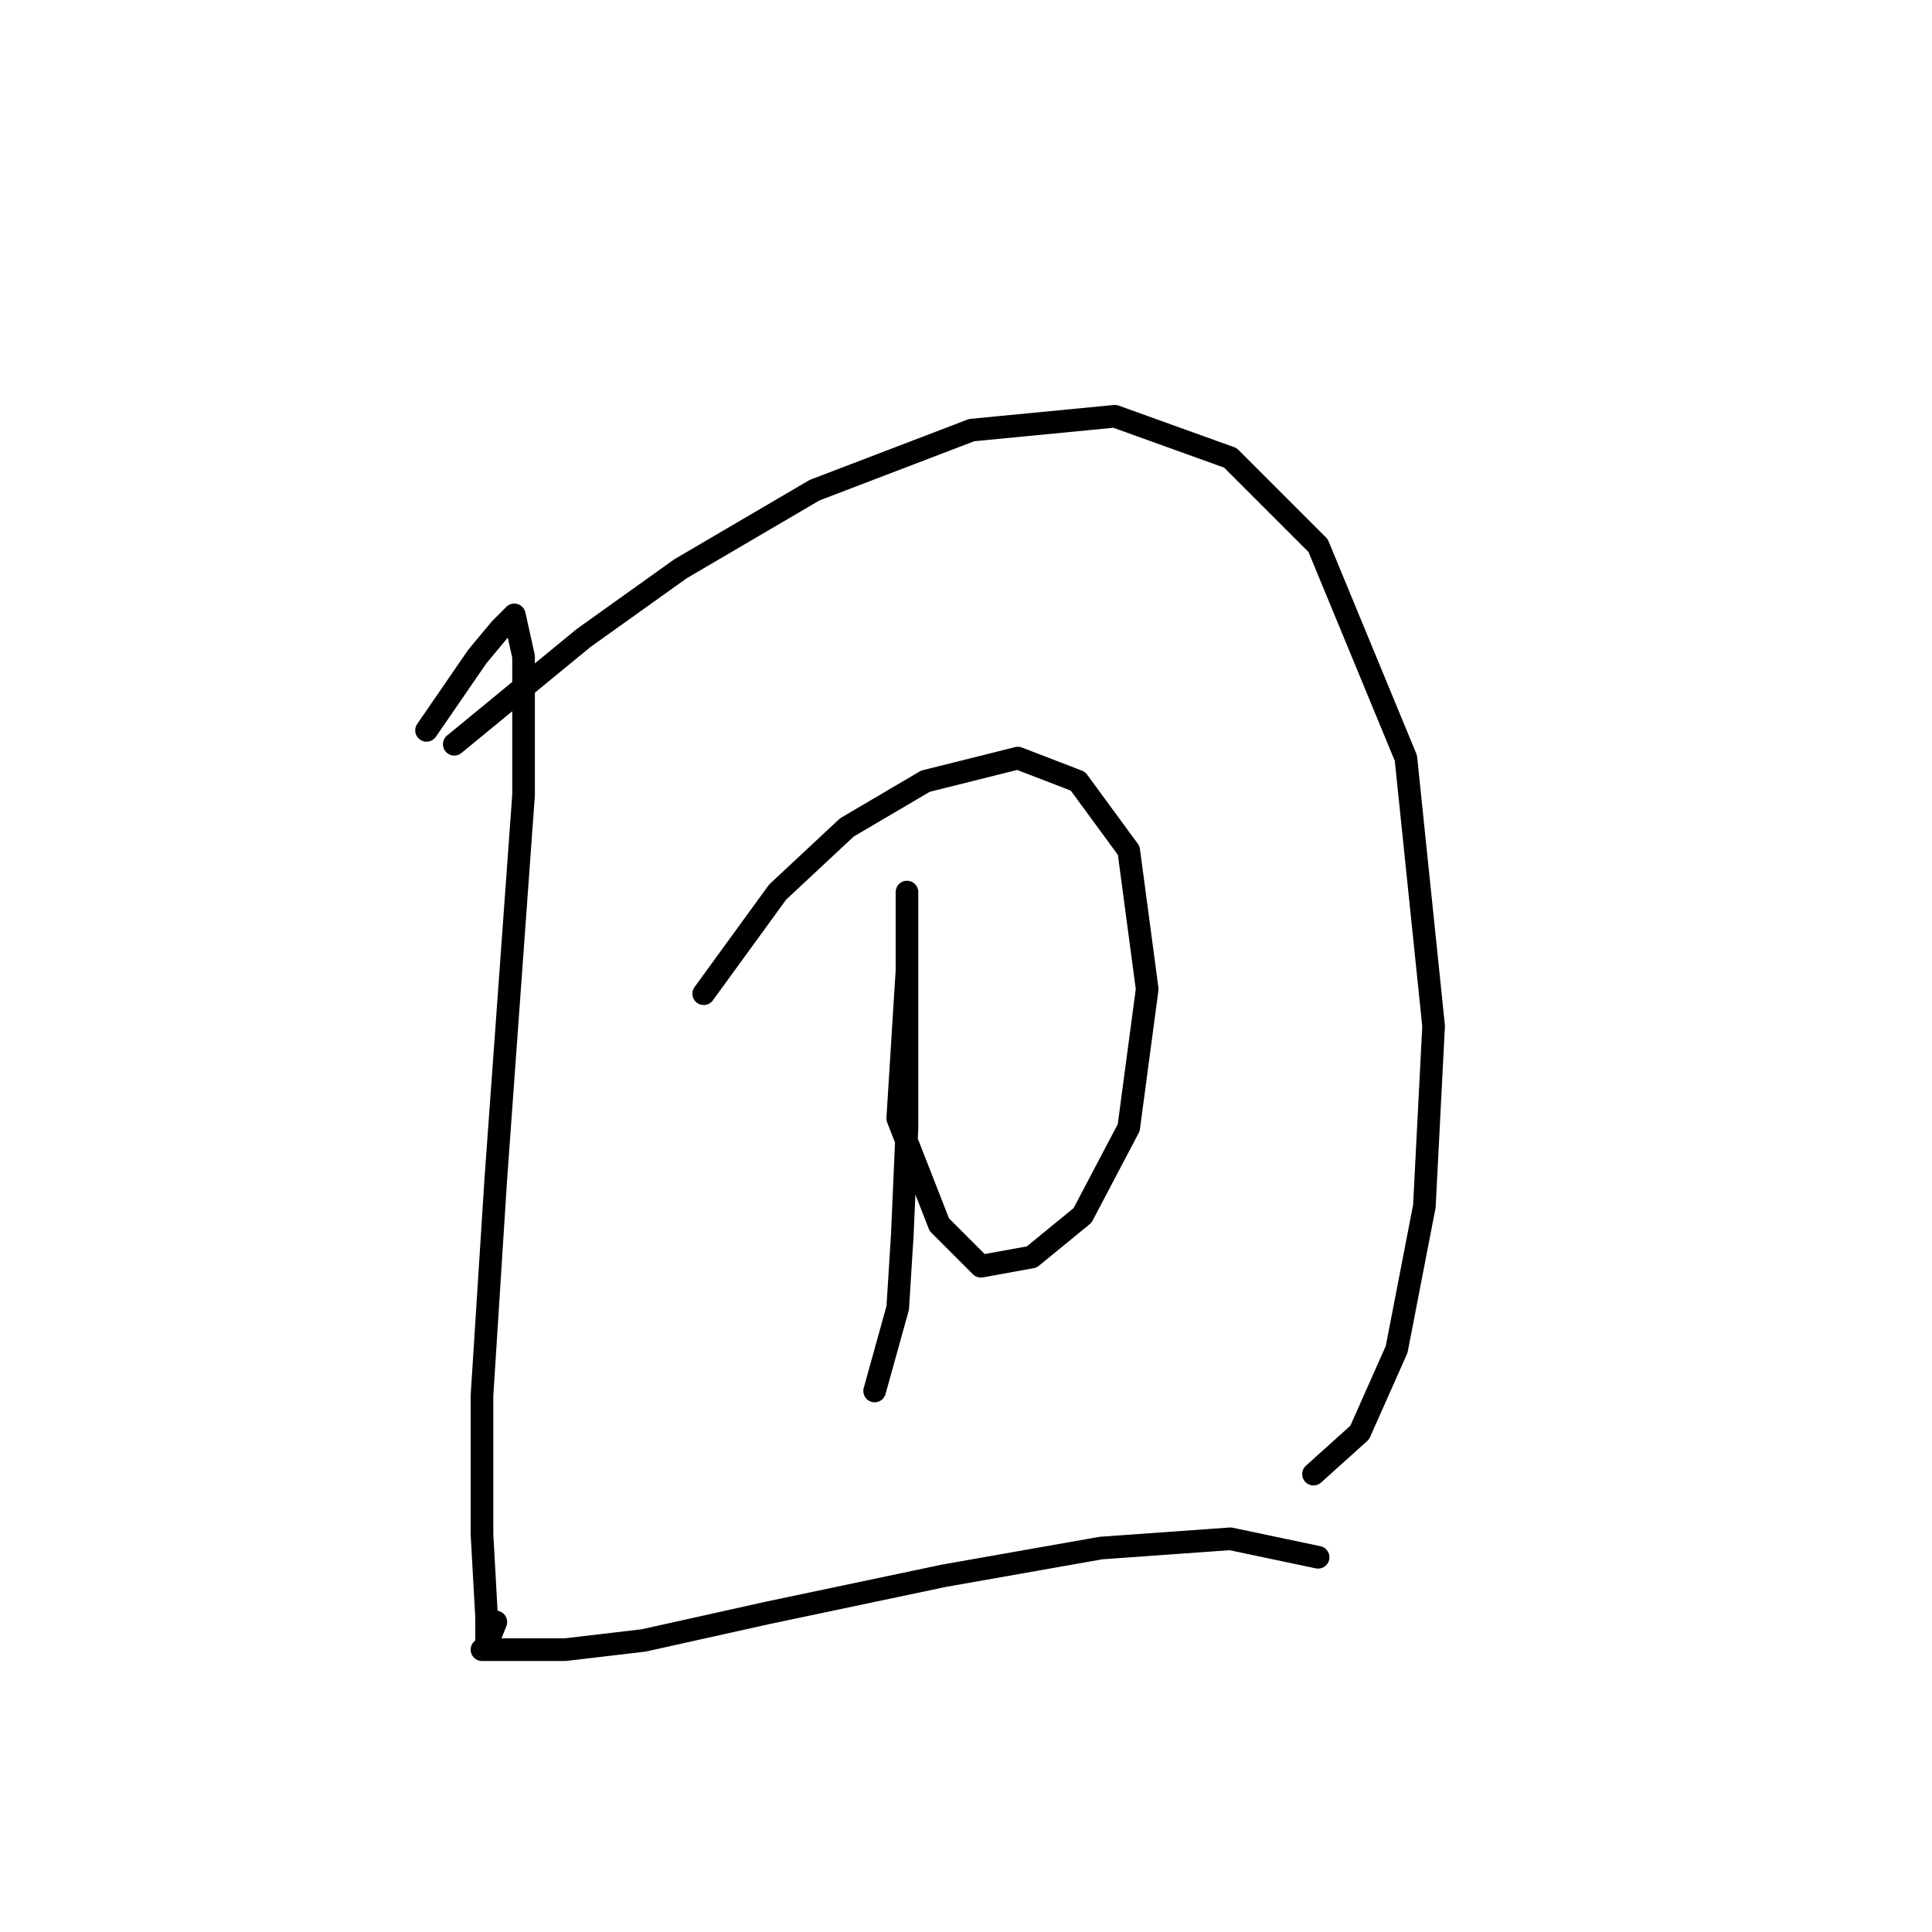 <?xml version="1.0" standalone="no"?>
    <svg width="256" height="256" xmlns="http://www.w3.org/2000/svg" version="1.1">
    <polyline stroke="black" stroke-width="3" stroke-linecap="round" fill="transparent" stroke-linejoin="round" points="56.519 96.78 63.253 86.986 66.313 83.313 68.149 81.477 69.374 86.986 69.374 105.349 65.701 156.155 63.865 184.924 63.865 203.287 64.477 214.305 64.477 217.978 65.701 214.918 65.701 214.918 " />
        <polyline stroke="black" stroke-width="3" stroke-linecap="round" fill="transparent" stroke-linejoin="round" points="60.192 98.616 77.331 84.537 90.186 75.356 107.937 64.95 128.749 56.992 147.724 55.156 163.027 60.665 174.657 72.295 186.287 100.452 189.96 135.955 188.736 159.827 185.063 178.803 180.166 189.821 174.045 195.33 174.045 195.33 " />
        <polyline stroke="black" stroke-width="3" stroke-linecap="round" fill="transparent" stroke-linejoin="round" points="93.246 131.67 103.04 118.204 112.222 109.634 122.628 103.513 134.87 100.452 142.827 103.513 149.561 112.695 152.009 131.058 149.561 149.421 143.439 161.052 136.706 166.561 129.973 167.785 124.464 162.276 118.955 148.197 120.179 128.61 120.179 121.876 120.179 118.204 120.179 120.652 120.179 129.834 120.179 149.421 119.567 163.5 118.955 173.294 115.894 184.312 115.894 184.312 " />
        <polyline stroke="black" stroke-width="3" stroke-linecap="round" fill="transparent" stroke-linejoin="round" points="63.865 218.59 74.883 218.59 85.289 217.366 101.816 213.693 125.076 208.796 145.888 205.124 163.027 203.899 174.657 206.348 174.657 206.348 " />
        </svg>